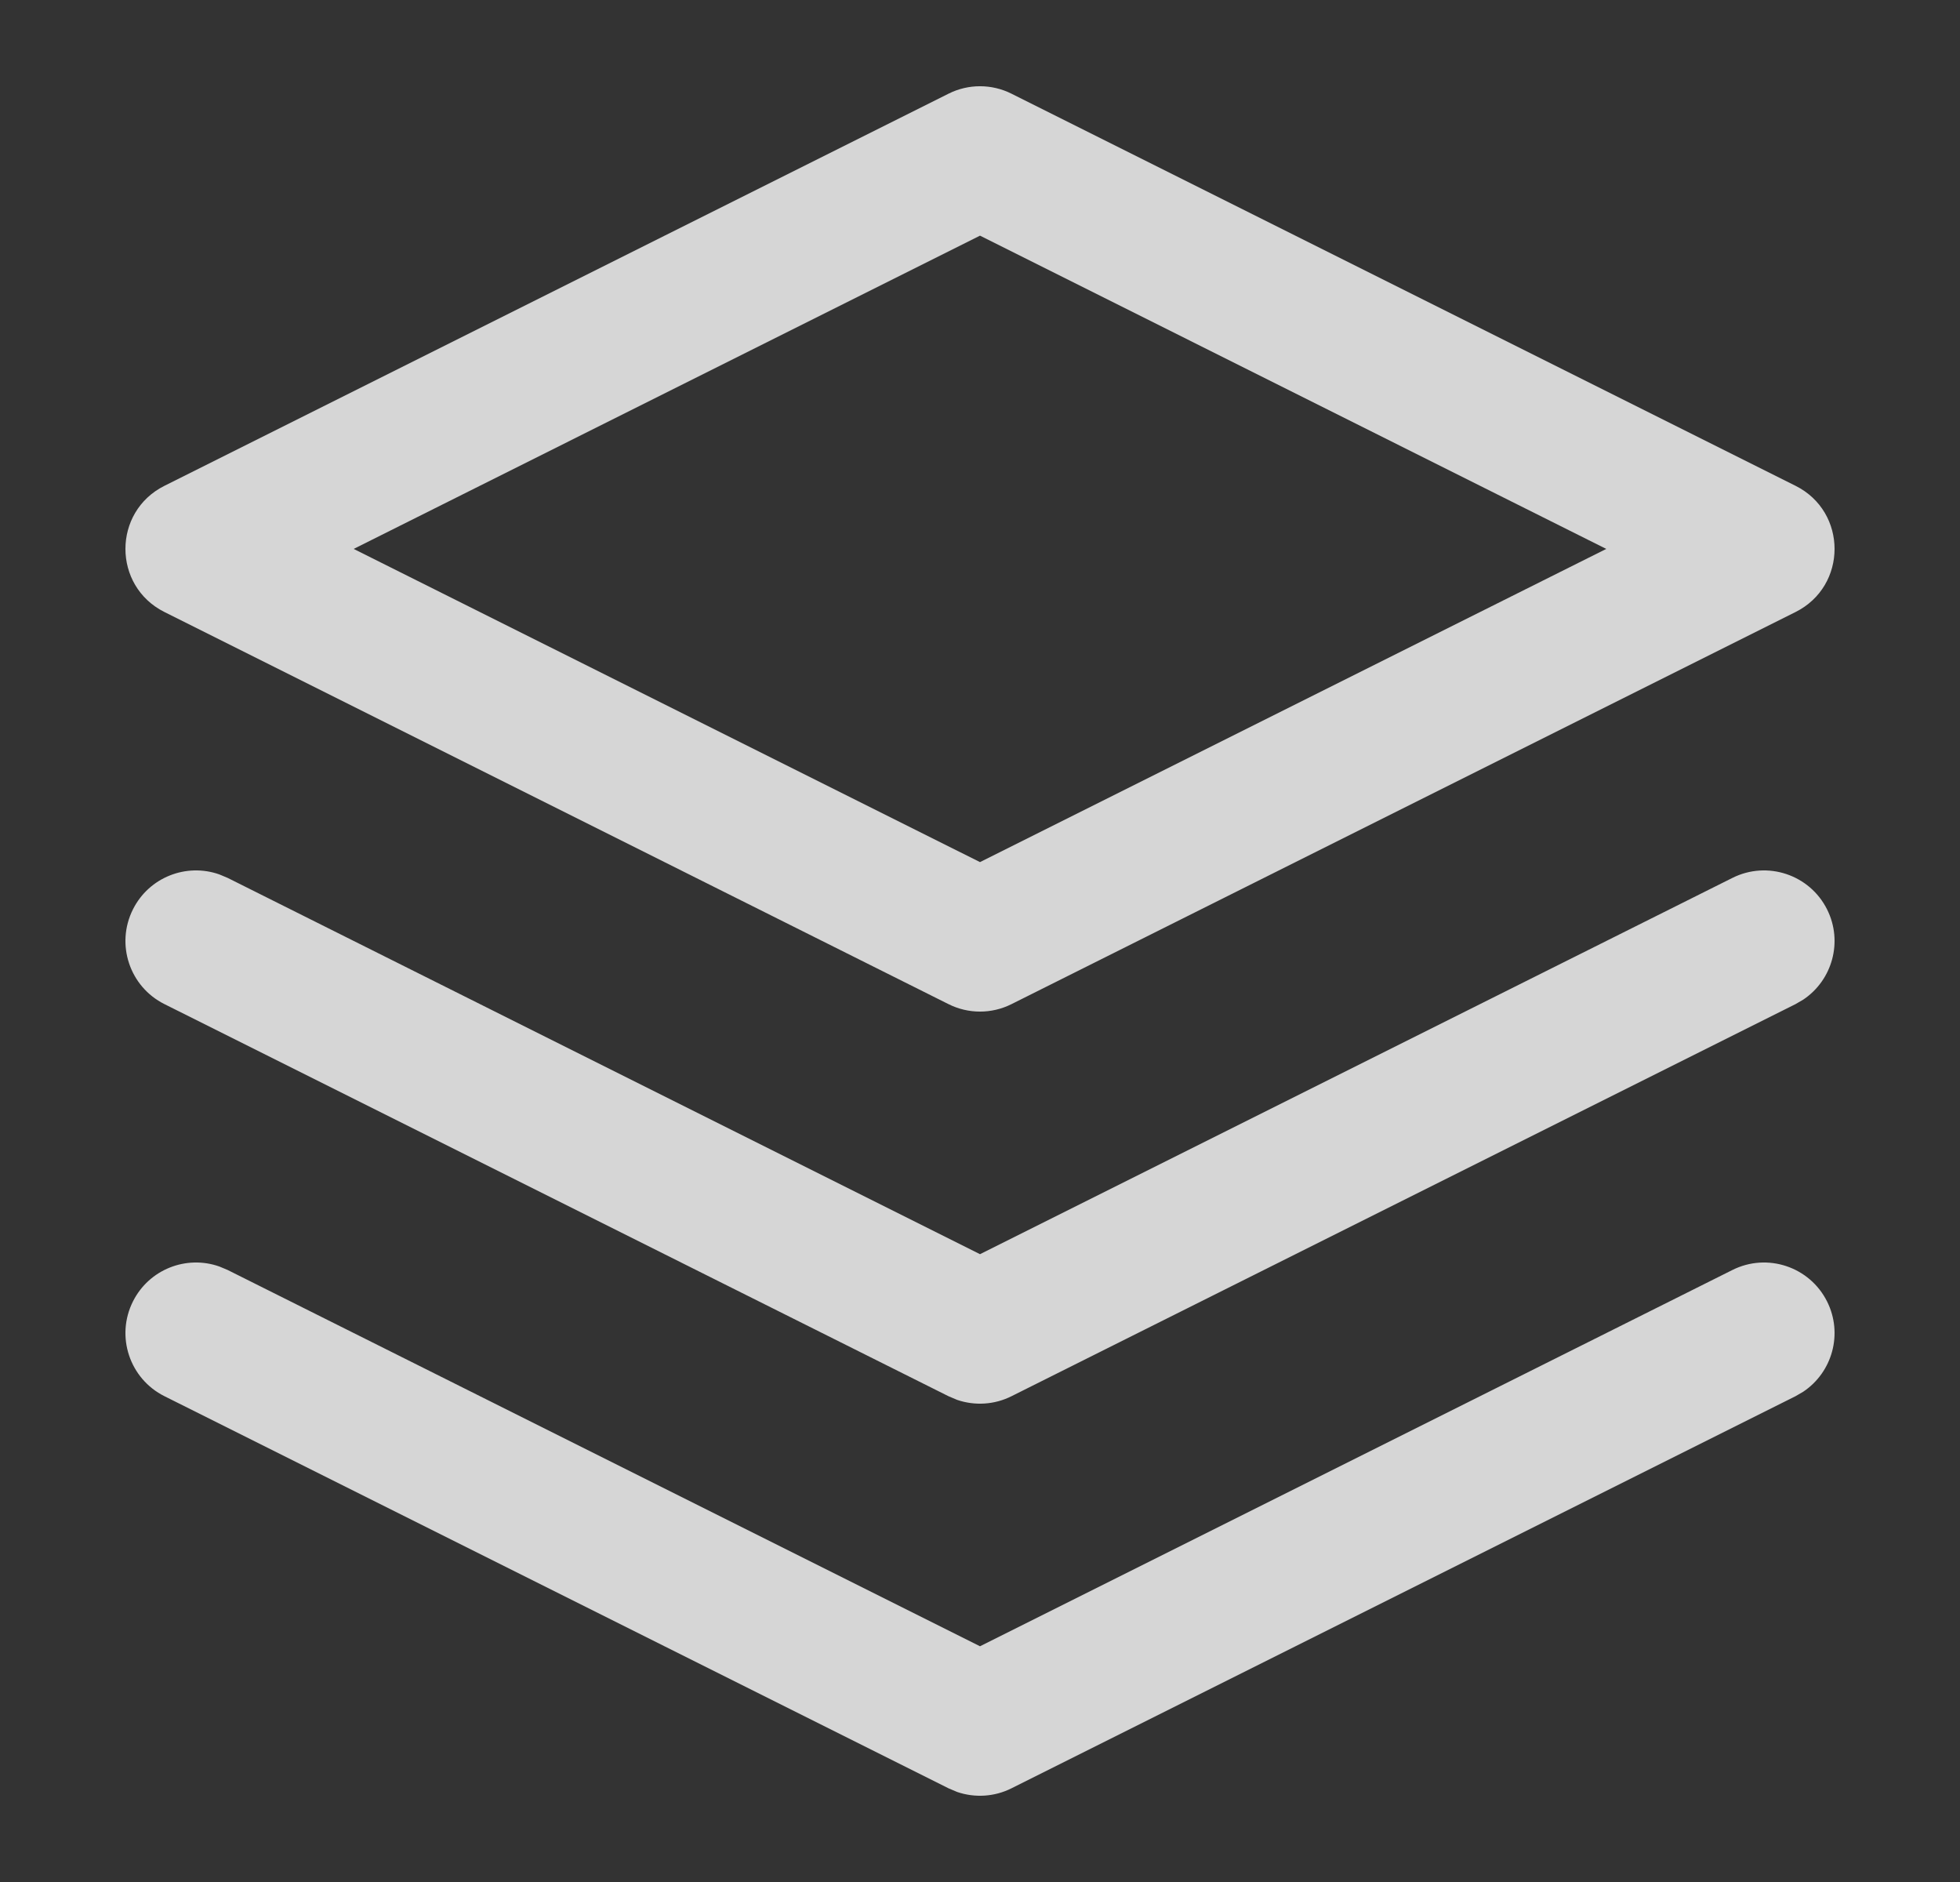 <svg width="25" height="24" viewBox="0 0 25 24" fill="none" xmlns="http://www.w3.org/2000/svg">
<rect x="0" y="0" width="25" height="24" fill="#333333" stroke="none"/>
<g id="Name=Manage, State=False" opacity="0.8">
<path id="Vector" d="M23.305 16.598C23.51 17.008 23.372 17.5 23 17.748L22.902 17.805L12.902 22.805C12.685 22.914 12.435 22.929 12.209 22.852L12.098 22.805L2.098 17.805C1.653 17.583 1.473 17.042 1.695 16.598C1.9 16.187 2.377 16.002 2.798 16.151L2.903 16.195L12.5 20.994L22.098 16.195C22.542 15.973 23.083 16.153 23.305 16.598ZM23.305 11.598C23.51 12.008 23.372 12.5 23 12.748L22.902 12.805L12.902 17.805C12.685 17.914 12.435 17.929 12.209 17.852L12.098 17.805L2.098 12.805C1.653 12.583 1.473 12.042 1.695 11.598C1.9 11.187 2.377 11.002 2.798 11.151L2.903 11.195L12.5 15.994L22.098 11.195C22.542 10.973 23.083 11.153 23.305 11.598ZM12.098 1.195C12.351 1.068 12.649 1.068 12.902 1.195L22.902 6.195C23.566 6.527 23.566 7.473 22.902 7.805L12.902 12.805C12.649 12.932 12.351 12.932 12.098 12.805L2.098 7.805C1.434 7.473 1.434 6.527 2.098 6.195L12.098 1.195ZM12.5 3.005L4.511 7L12.5 10.994L20.488 7L12.5 3.005Z" fill="#fffa"/>
</g>
</svg>
